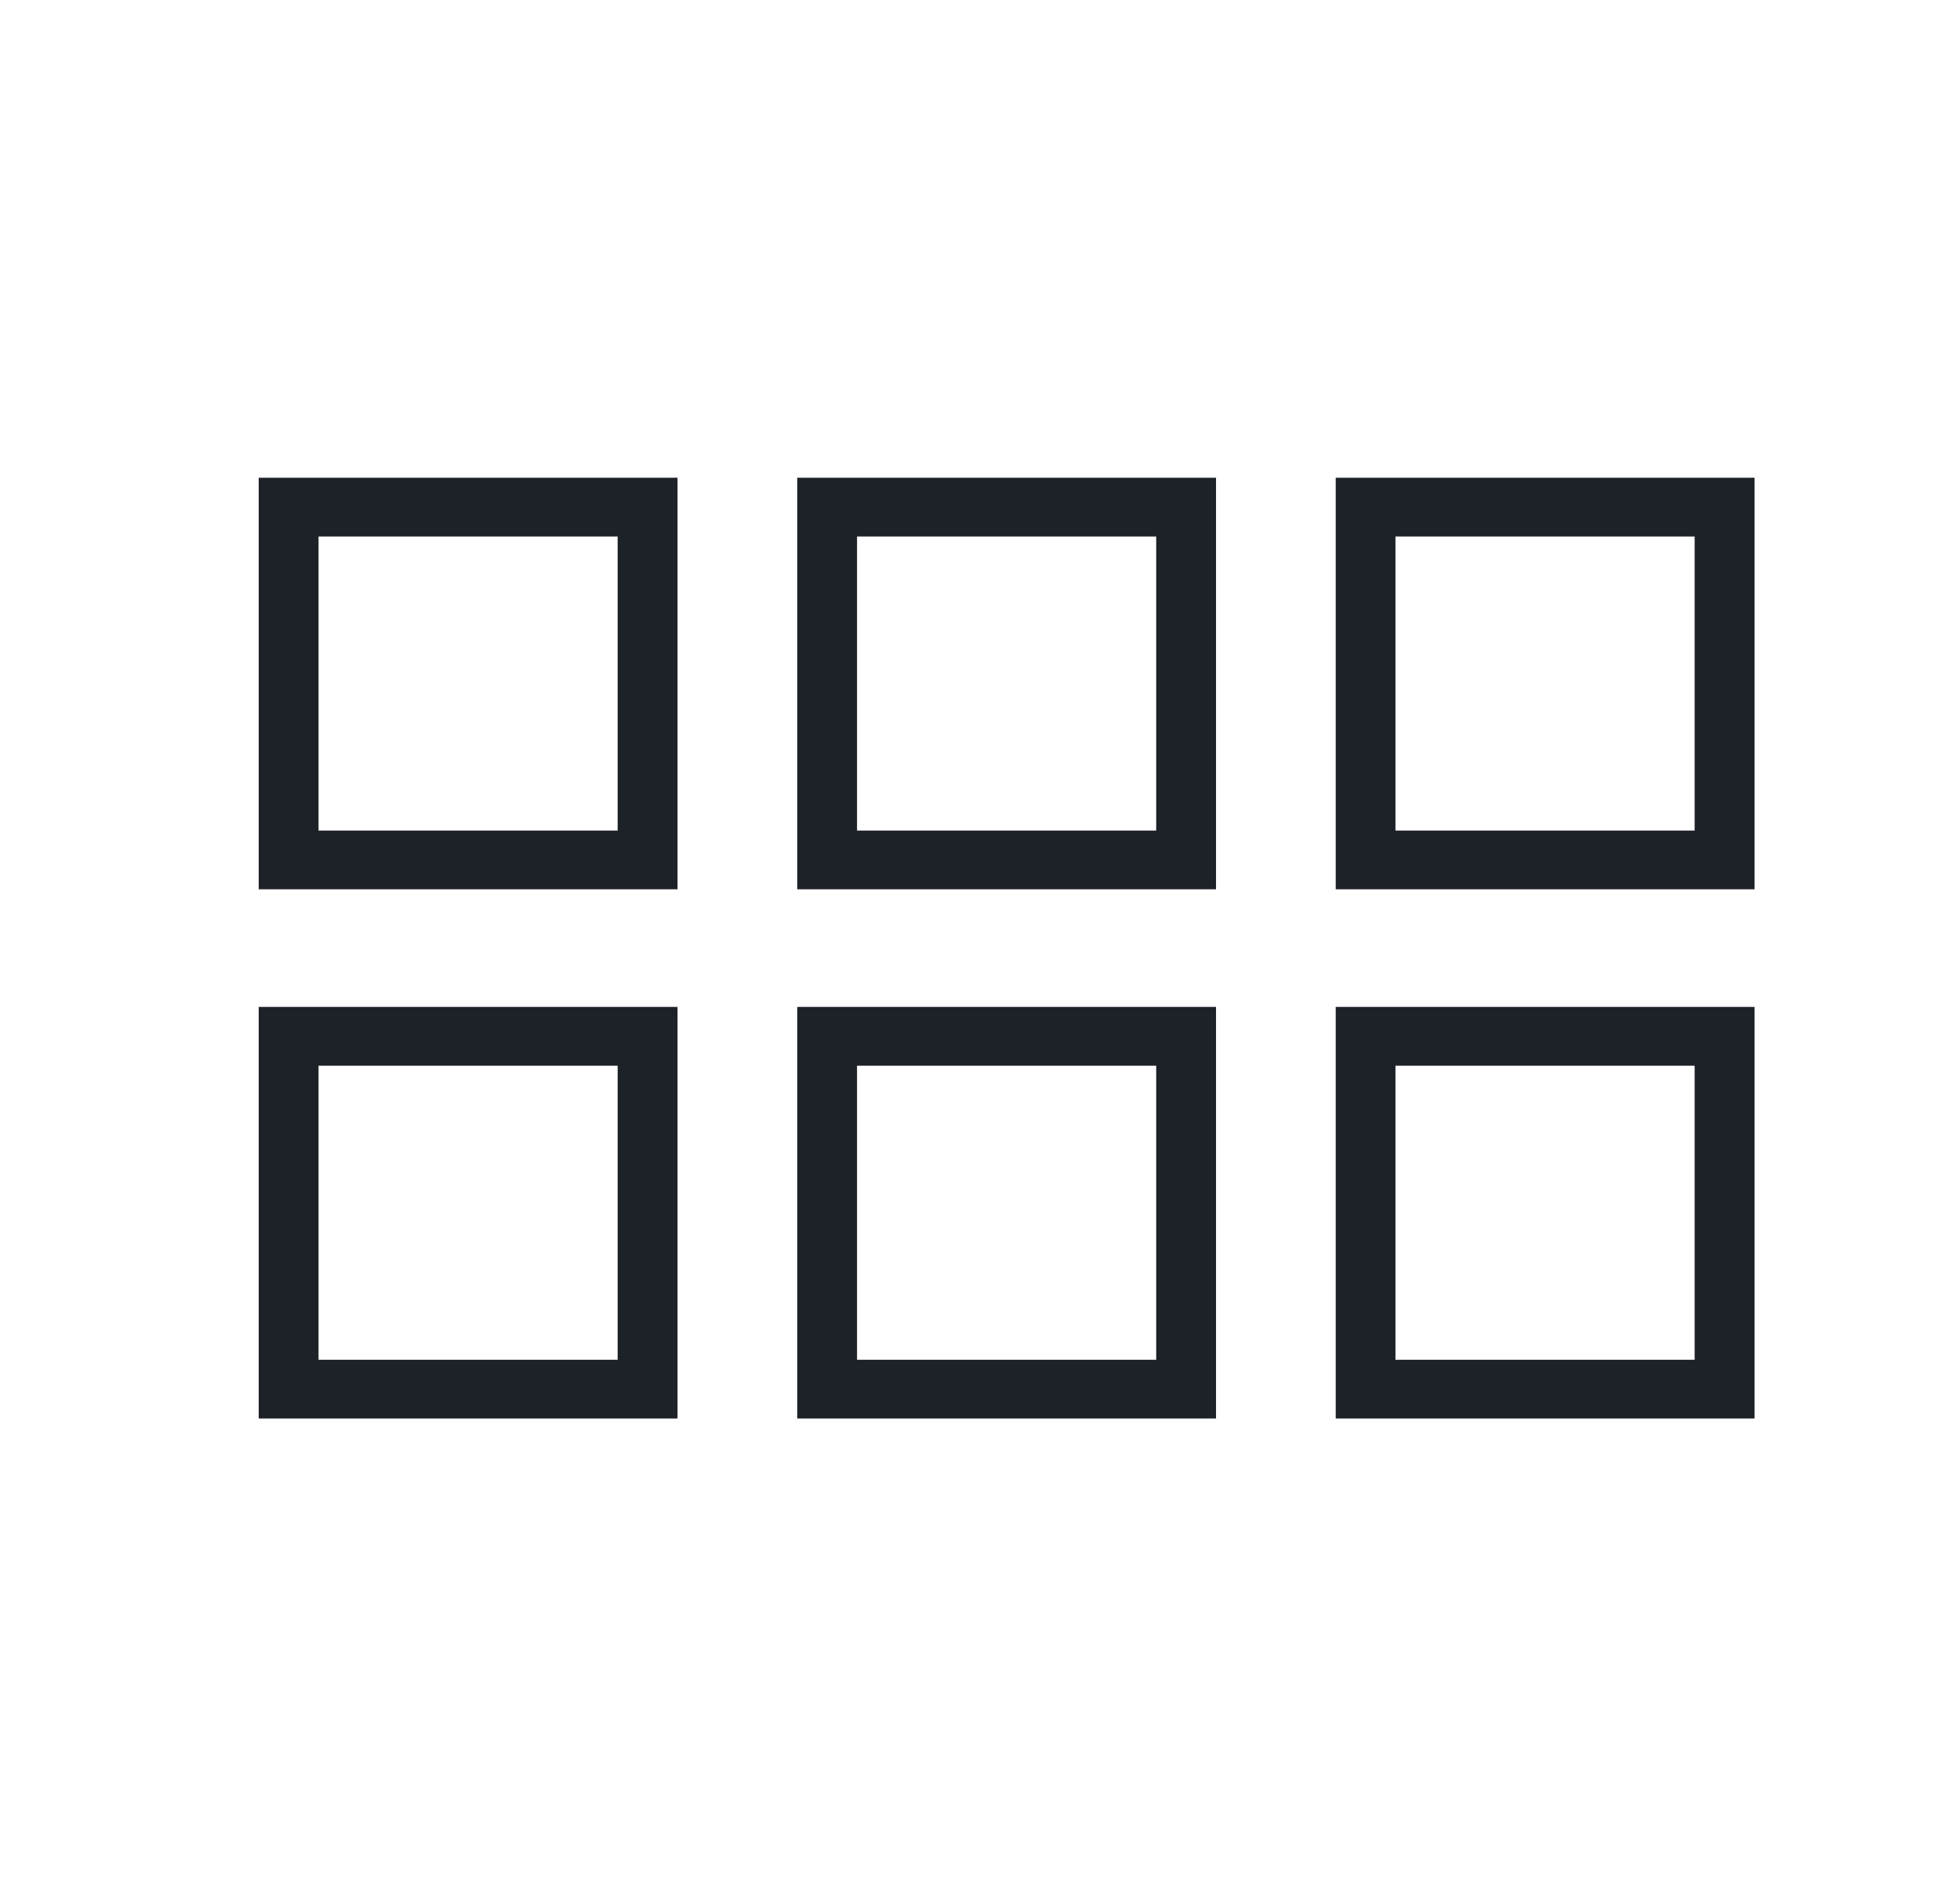 <svg width="31" height="30" viewBox="0 0 31 30" fill="none" xmlns="http://www.w3.org/2000/svg">
<path d="M9.769 8.488V13.14H5.038V8.488H9.769ZM10.716 7.558H4.092V14.069H10.716V7.558Z" fill="#1D2128"/>
<path d="M18.287 8.488V13.14H13.555V8.488H18.287ZM19.233 7.558H12.609V14.069H19.233V7.558Z" fill="#1D2128"/>
<path d="M9.769 16.86V21.512H5.038V16.86H9.769ZM10.716 15.93H4.092V22.441H10.716V15.93Z" fill="#1D2128"/>
<path d="M18.287 16.86V21.512H13.555V16.86H18.287ZM19.233 15.93H12.609V22.441H19.233V15.93Z" fill="#1D2128"/>
<path d="M26.803 8.488V13.14H22.071V8.488H26.803ZM27.75 7.558H21.126V14.069H27.75V7.558Z" fill="#1D2128"/>
<path d="M26.803 16.86V21.512H22.071V16.86H26.803ZM27.75 15.93H21.126V22.441H27.75V15.93Z" fill="#1D2128"/>
</svg>
